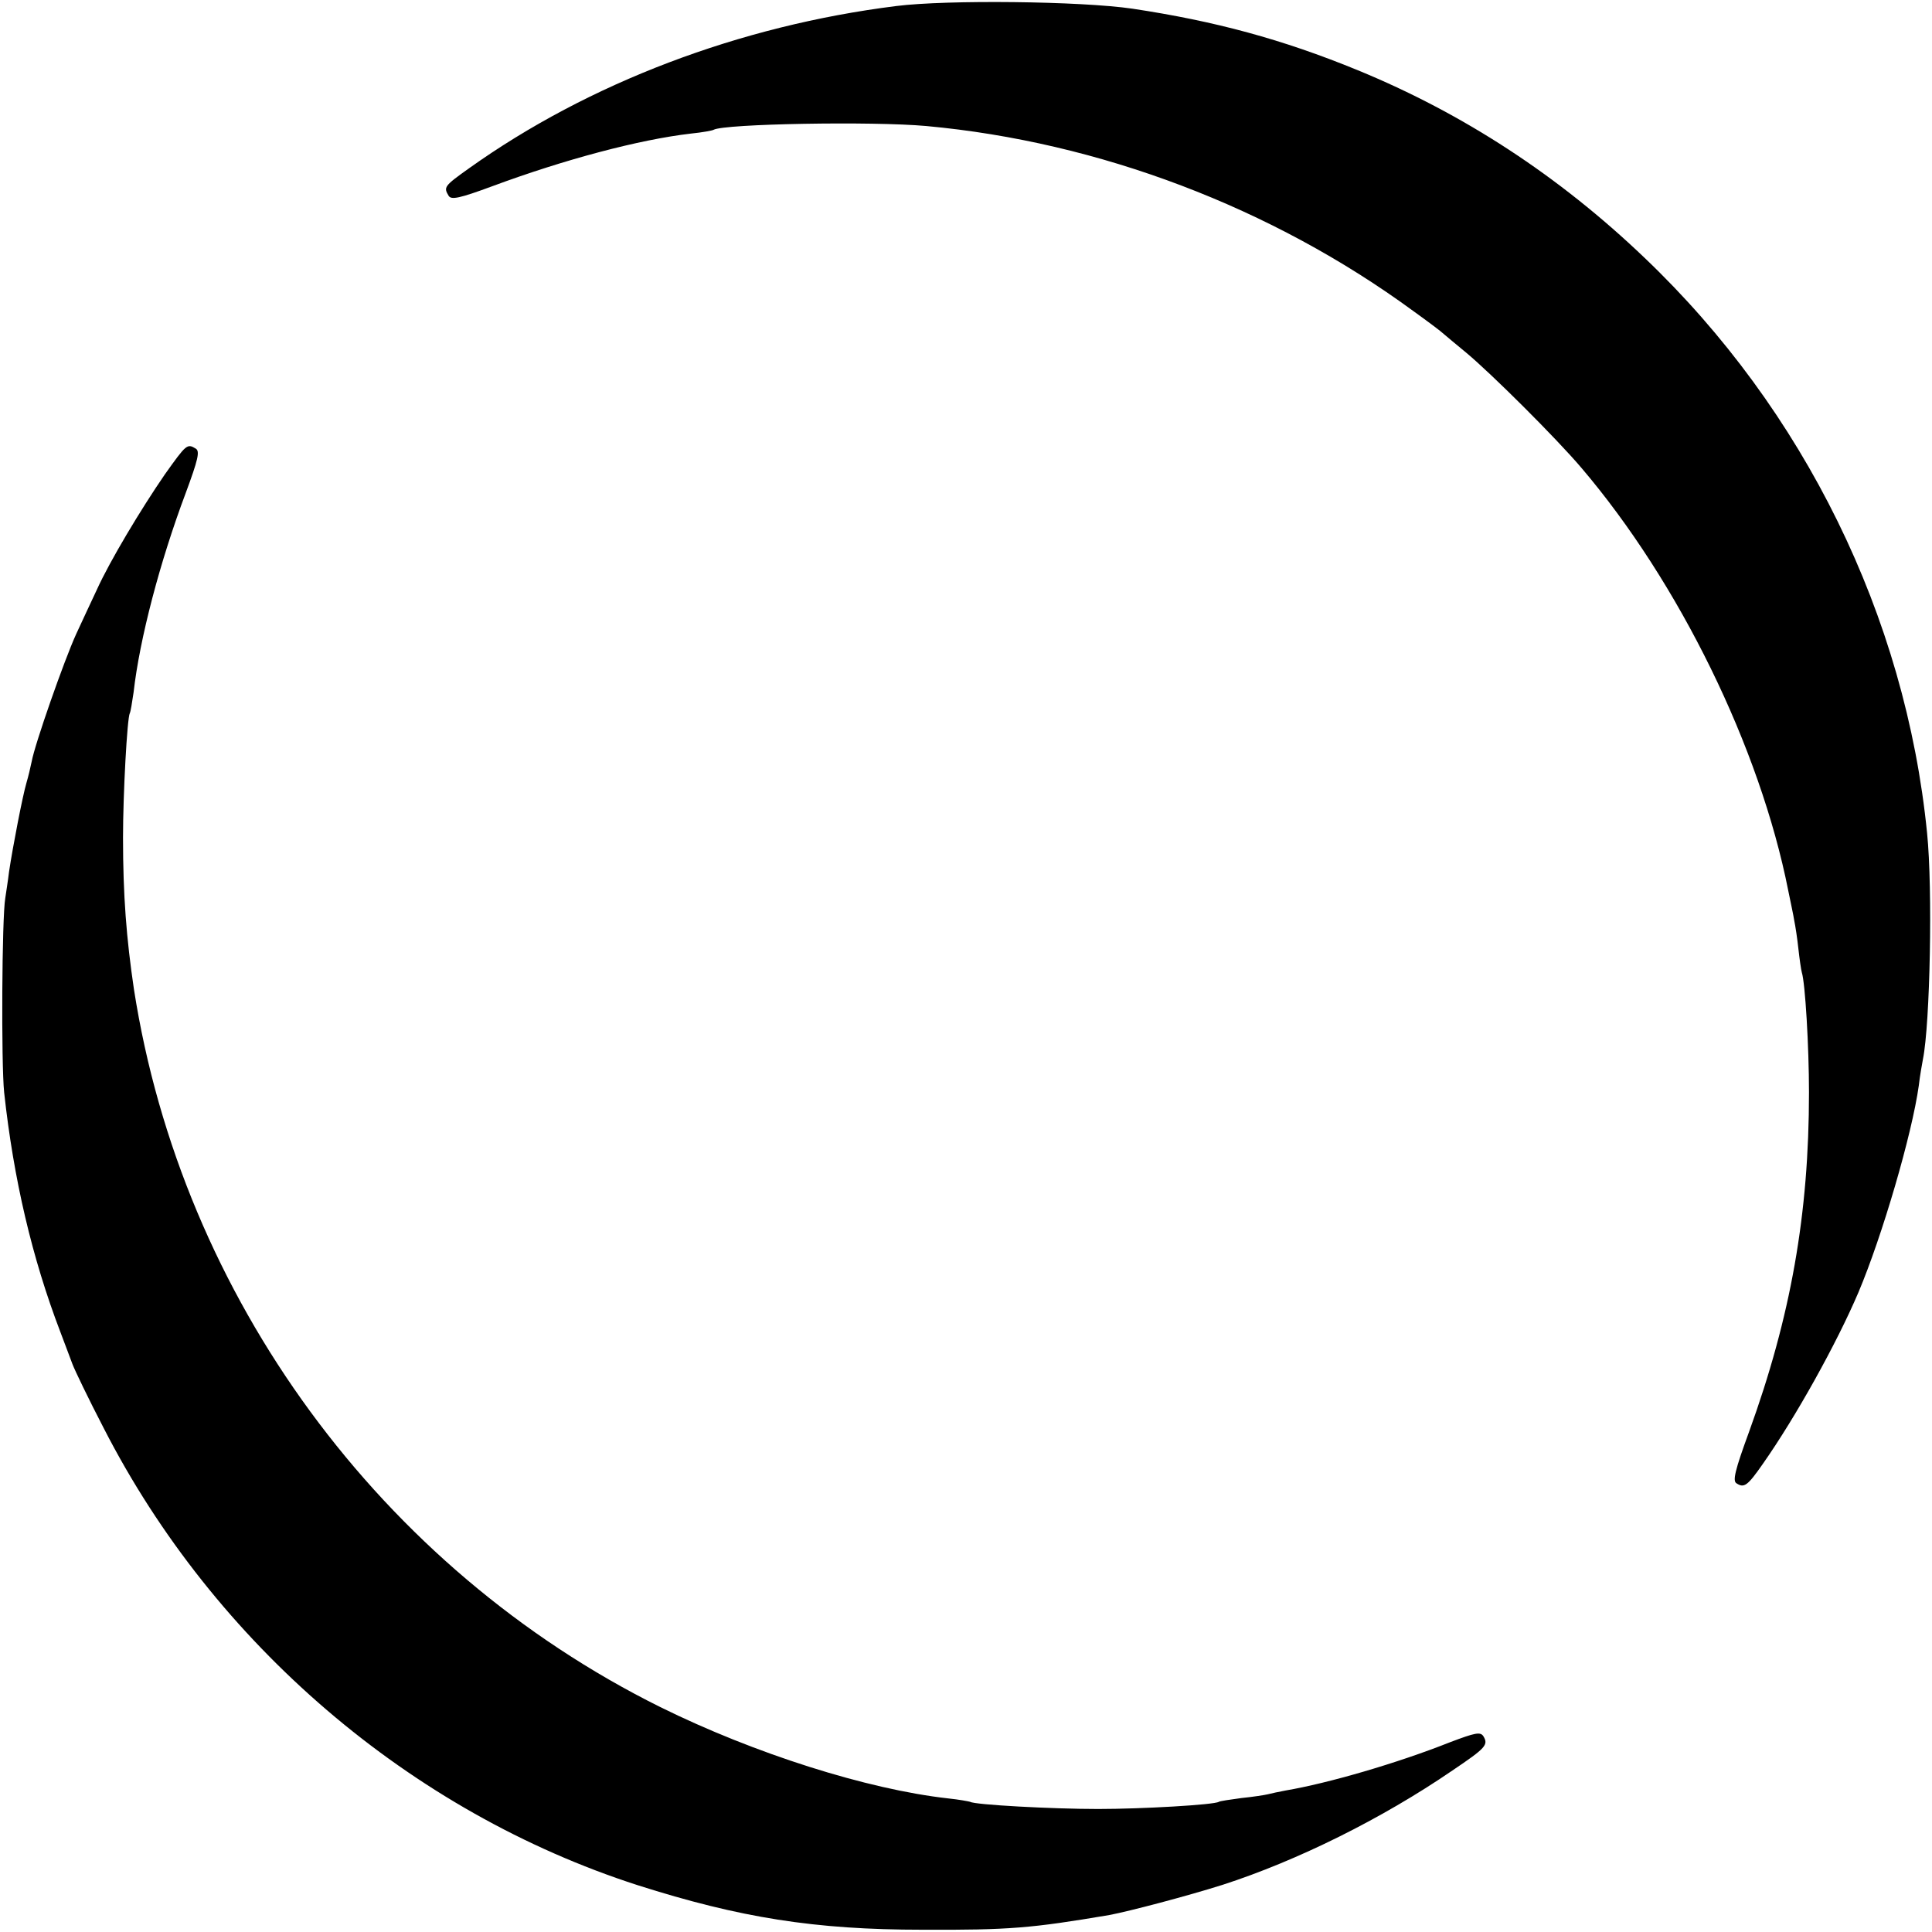 <?xml version="1.0" standalone="no"?>
<!DOCTYPE svg PUBLIC "-//W3C//DTD SVG 20010904//EN"
 "http://www.w3.org/TR/2001/REC-SVG-20010904/DTD/svg10.dtd">
<svg version="1.0" xmlns="http://www.w3.org/2000/svg"
 width="512pt" height="512pt" viewBox="0 0 512 512"
 preserveAspectRatio="xMidYMid meet">
<g transform="translate(0,512) scale(0.1,-0.1)"
fill="#000000" stroke="none">
<path d="M2375 5104 c-415 -52 -815 -204 -1132 -430 -66 -47 -68 -50 -54 -73
7 -11 28 -7 117 26 189 70 387 123 525 139 30 3 57 8 60 10 28 16 421 23 564
10 458 -42 916 -216 1290 -490 39 -28 75 -55 81 -61 6 -5 33 -28 60 -50 66
-55 238 -226 305 -305 259 -304 473 -741 548 -1120 6 -30 14 -66 16 -80 3 -14
8 -47 11 -75 3 -27 7 -55 9 -62 9 -28 19 -196 19 -318 0 -322 -48 -594 -159
-900 -37 -101 -44 -130 -33 -136 20 -13 29 -7 70 52 87 124 195 318 253 454
63 149 142 419 160 548 3 27 9 59 11 70 19 94 26 452 11 599 -57 574 -326
1122 -749 1525 -227 217 -480 382 -760 497 -200 82 -378 130 -597 163 -137 20
-491 24 -626 7z"/>
<path d="M437 3863 c-64 -93 -146 -230 -180 -305 -14 -29 -38 -82 -55 -118
-32 -70 -110 -293 -118 -338 -3 -15 -9 -40 -14 -57 -10 -34 -36 -168 -46 -235
-3 -25 -8 -56 -10 -70 -9 -51 -11 -438 -3 -515 25 -230 74 -439 149 -635 11
-30 26 -68 32 -85 6 -16 43 -93 83 -170 293 -572 813 -1017 1415 -1211 270
-86 469 -118 755 -118 229 -1 288 4 495 39 53 10 205 50 300 80 198 64 422
175 609 303 89 60 96 68 82 91 -8 12 -22 9 -88 -16 -141 -56 -324 -109 -436
-128 -17 -3 -39 -8 -47 -10 -8 -2 -40 -7 -70 -10 -30 -4 -57 -8 -60 -10 -12
-8 -204 -19 -320 -19 -121 0 -327 11 -339 19 -3 1 -29 6 -58 9 -215 24 -514
119 -763 242 -741 368 -1268 1087 -1395 1902 -20 135 -29 249 -29 402 0 116
11 317 18 330 2 3 6 28 10 55 16 142 70 347 138 528 33 89 38 111 27 118 -23
14 -25 12 -82 -68z"/>
</g>
</svg>
